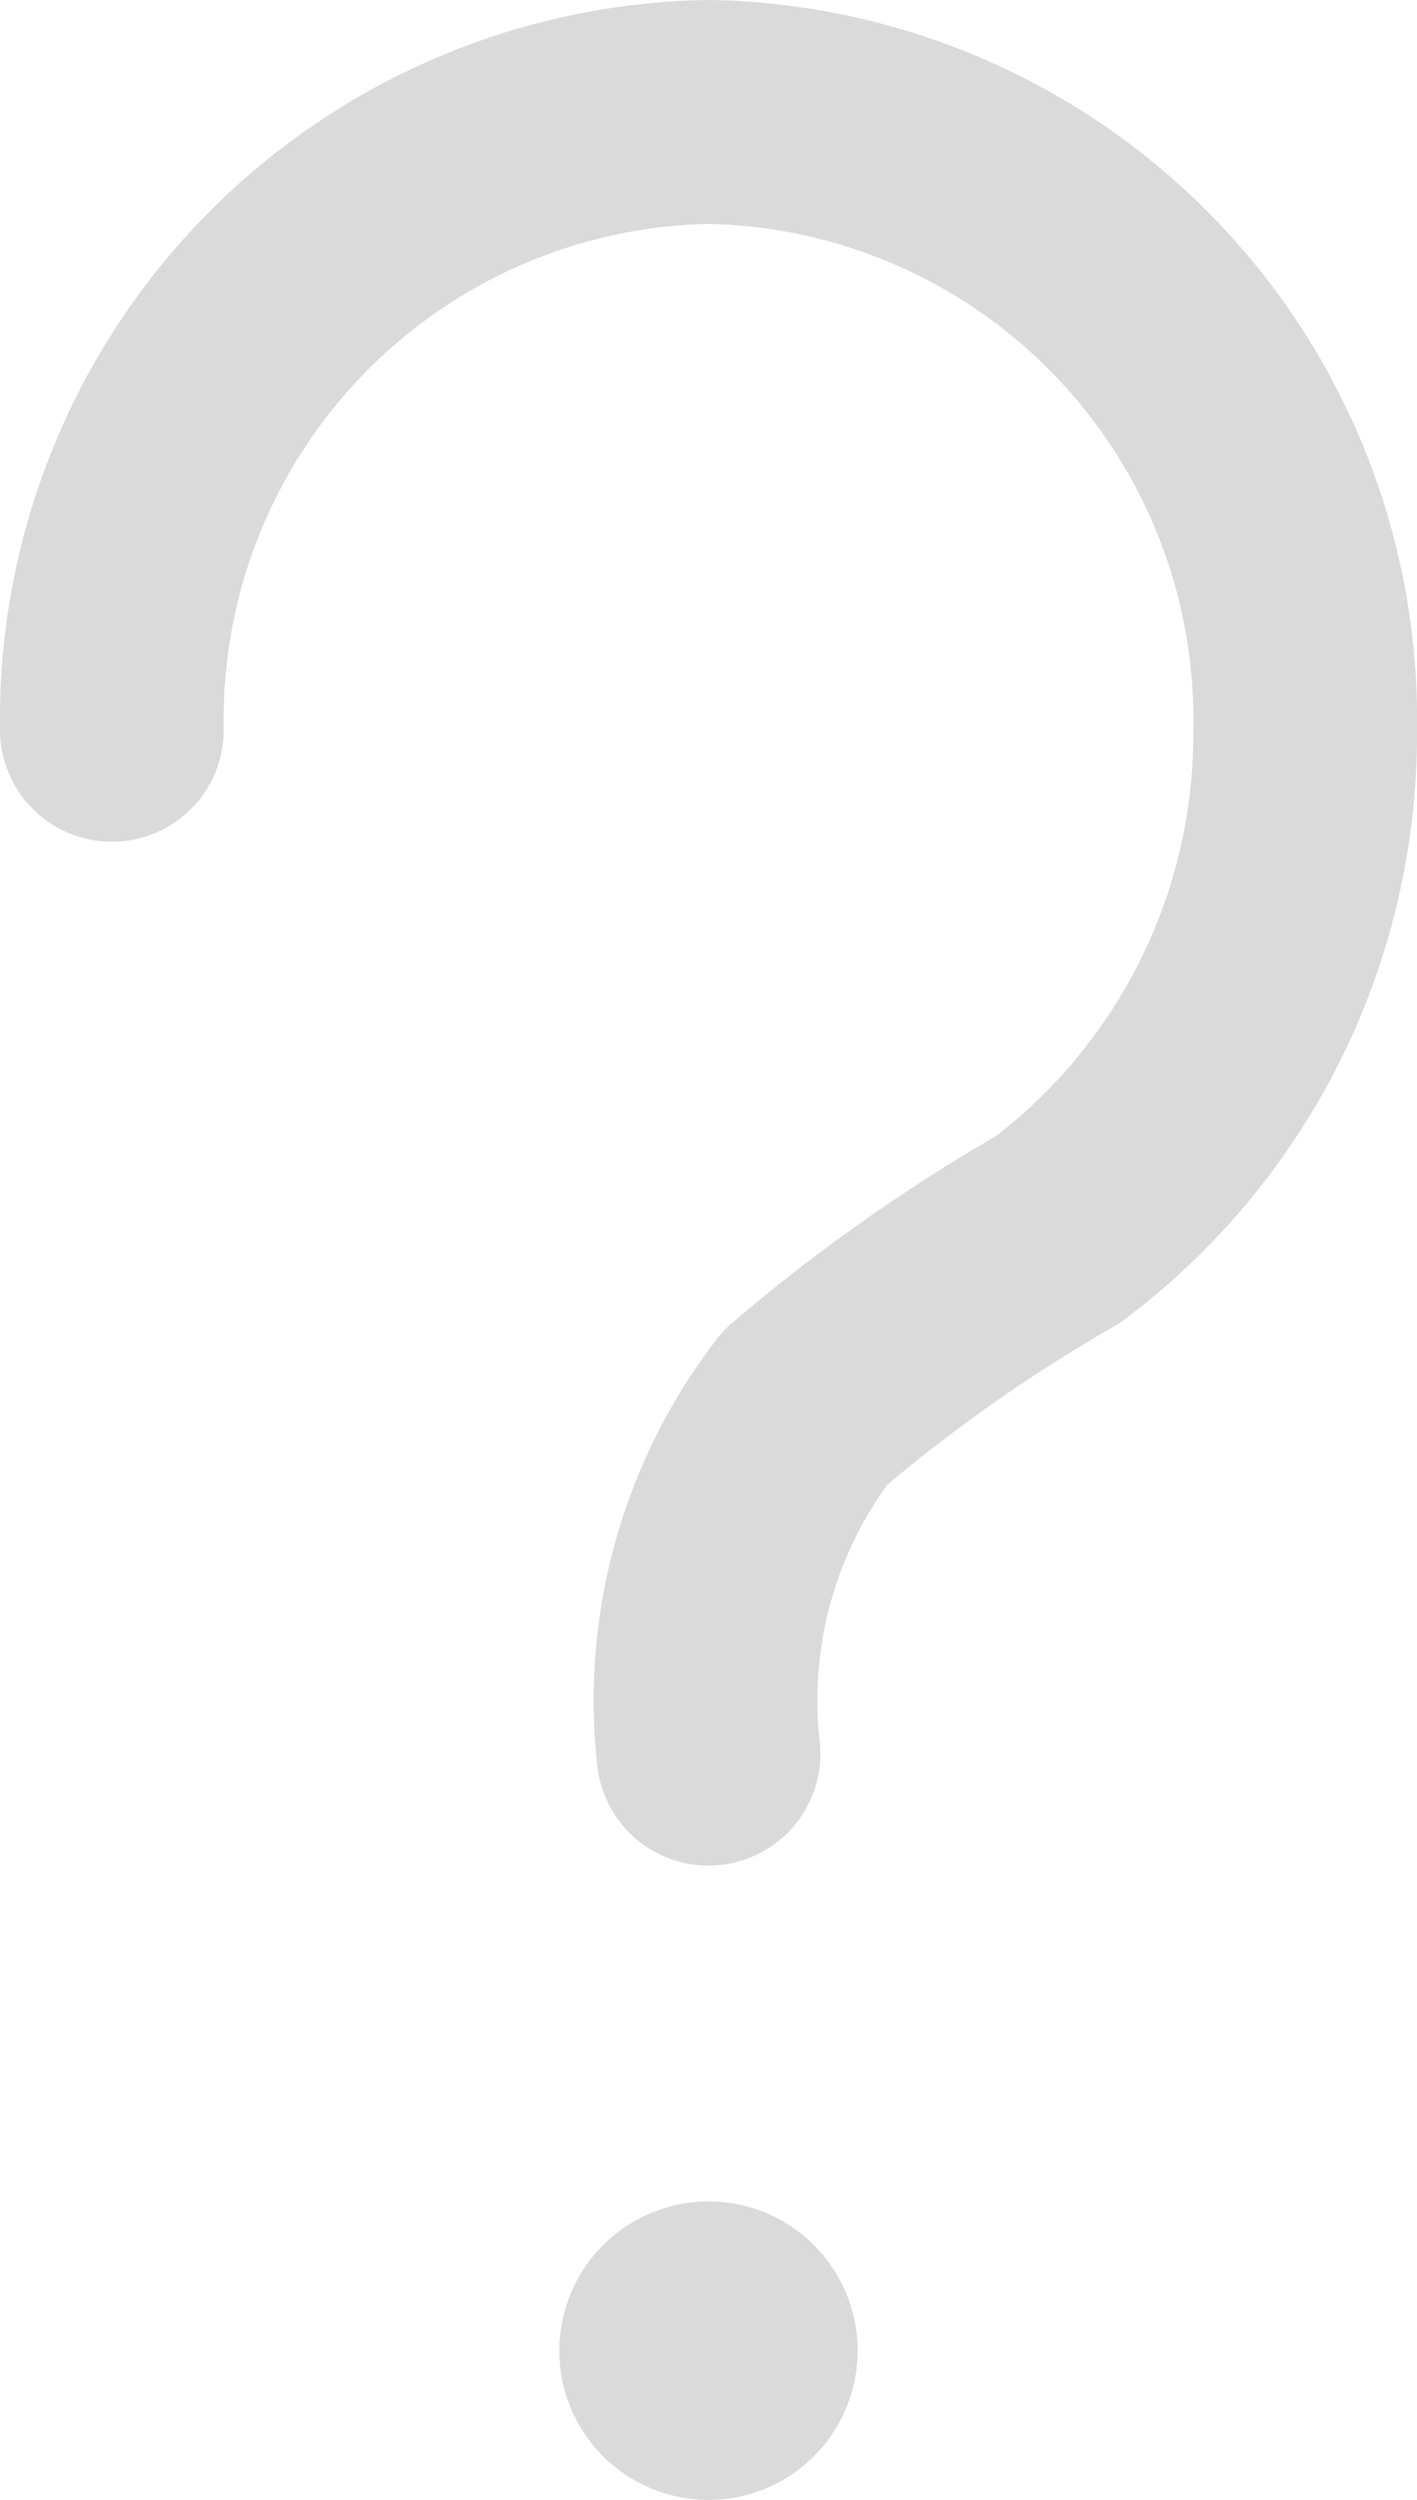 <svg xmlns="http://www.w3.org/2000/svg" viewBox="0 0 9.5 16.75"><defs><style>.cls-1{fill:#dadada;}.cls-2{fill:none;stroke:#dadada;stroke-linecap:round;stroke-linejoin:round;stroke-width:1.5px;}</style></defs><g id="Layer_2" data-name="Layer 2"><g id="Layer_1-2" data-name="Layer 1"><path class="cls-1" d="M5.75,15.75a1,1,0,1,0-1,1A1,1,0,0,0,5.75,15.75Z"/><path class="cls-2" d="M.75,4.89a4.07,4.07,0,0,1,4-4.14,4.07,4.07,0,0,1,4,4.14A4.15,4.15,0,0,1,7.09,8.24,11.16,11.16,0,0,0,5.4,9.43a3.21,3.21,0,0,0-.65,2.32"/></g></g></svg>